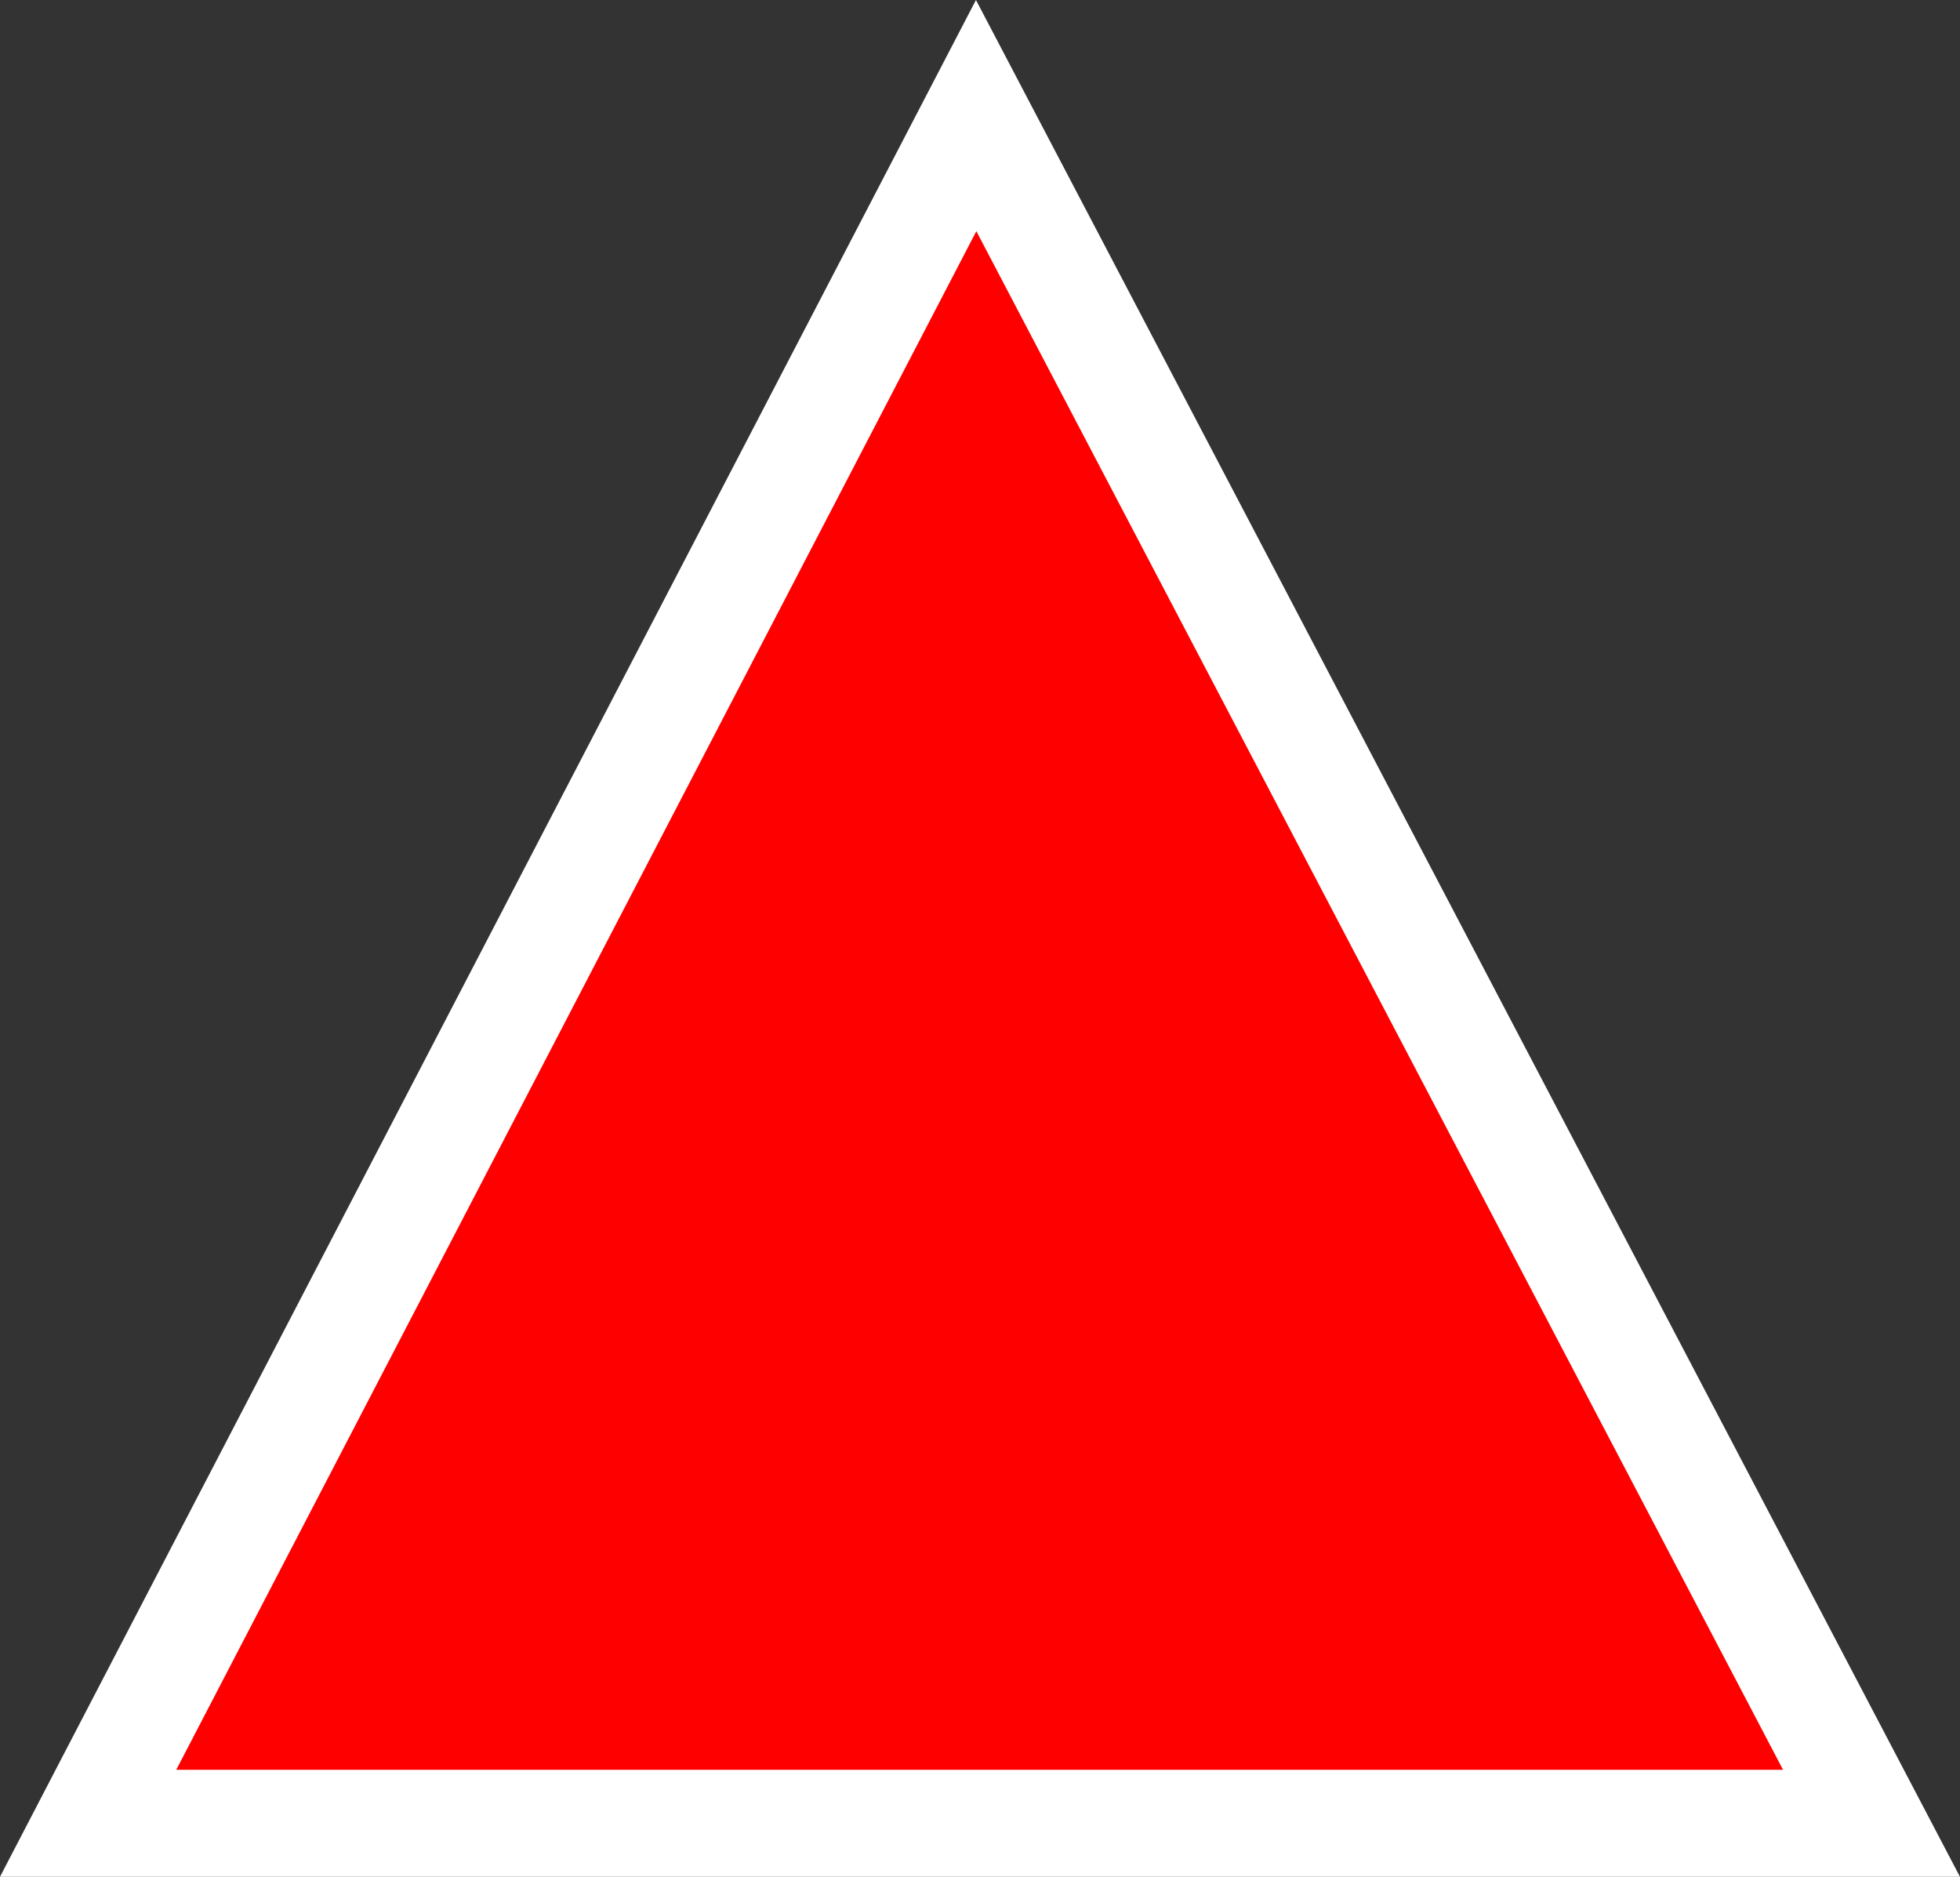<svg version="1.1" xmlns="http://www.w3.org/2000/svg" xmlns:xlink="http://www.w3.org/1999/xlink" width="36.634" height="35.077" viewBox="0,0,36.634,35.077"><rect x="0" y="0" width="36.634" height="35.077" fill="#333333" stroke="none"/><g transform="translate(-221.686,-163.881)"><g data-paper-data="{&quot;isPaintingLayer&quot;:true}" fill="#ff0000" fill-rule="nonzero" stroke="#ffffff" stroke-width="2" stroke-linecap="butt" stroke-linejoin="miter" stroke-miterlimit="10" stroke-dasharray="" stroke-dashoffset="0" style="mix-blend-mode: normal"><path d="M223.333,197.958l16.598,-31.917l16.735,31.917z"/></g></g></svg>